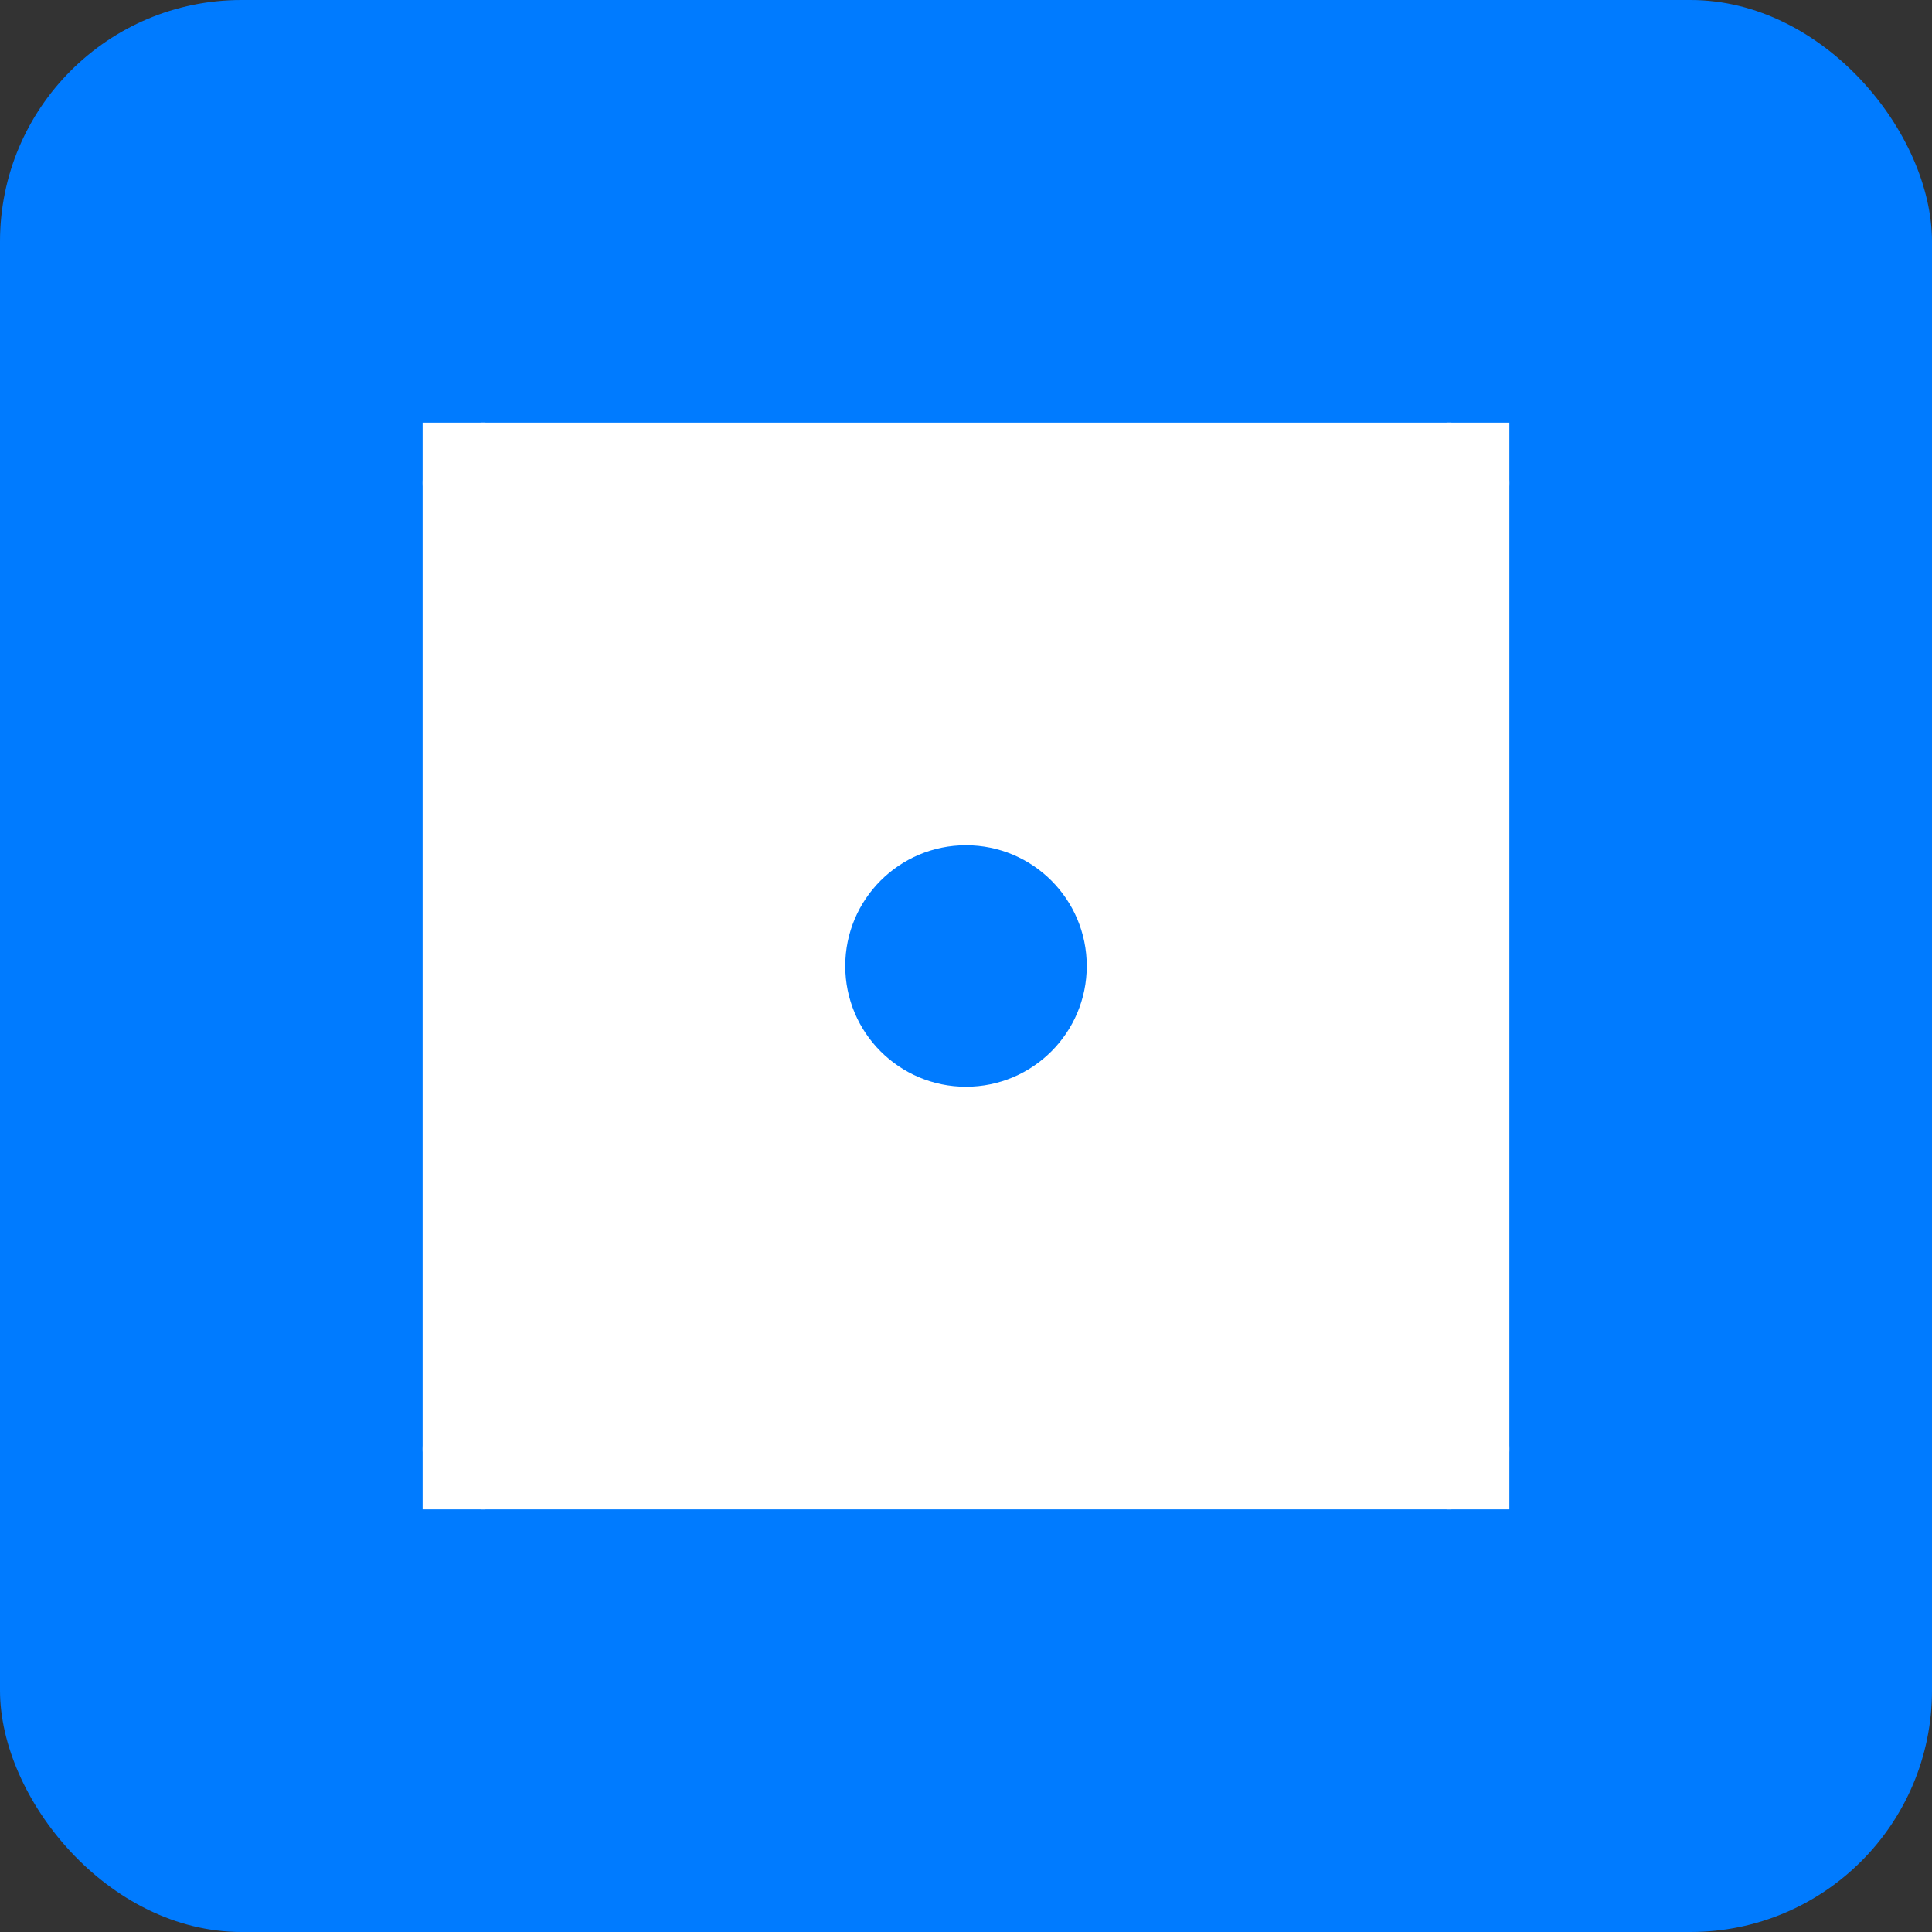 <svg xmlns="http://www.w3.org/2000/svg" width="32" height="32" viewBox="0 0 32 32">
  <rect x="0" y="0" width="32" height="32" fill="#333333" stroke="none"/>
  <style>
    .st0{fill:#007bff}
    .st1{fill:#fff}
  </style>
  <rect class="st0" width="32" height="32" rx="4"/>
  <path class="st1" d="M8,8 h16 v16 h-16 z" fill="none" stroke="#fff" stroke-width="2"/>
  <circle class="st1" cx="16" cy="16" r="5"/>
  <path class="st1" d="M8,8 L24,24 M24,8 L8,24" stroke="#fff" stroke-width="2" stroke-linecap="round"/>
  <circle class="st0" cx="16" cy="16" r="2"/>
</svg> 